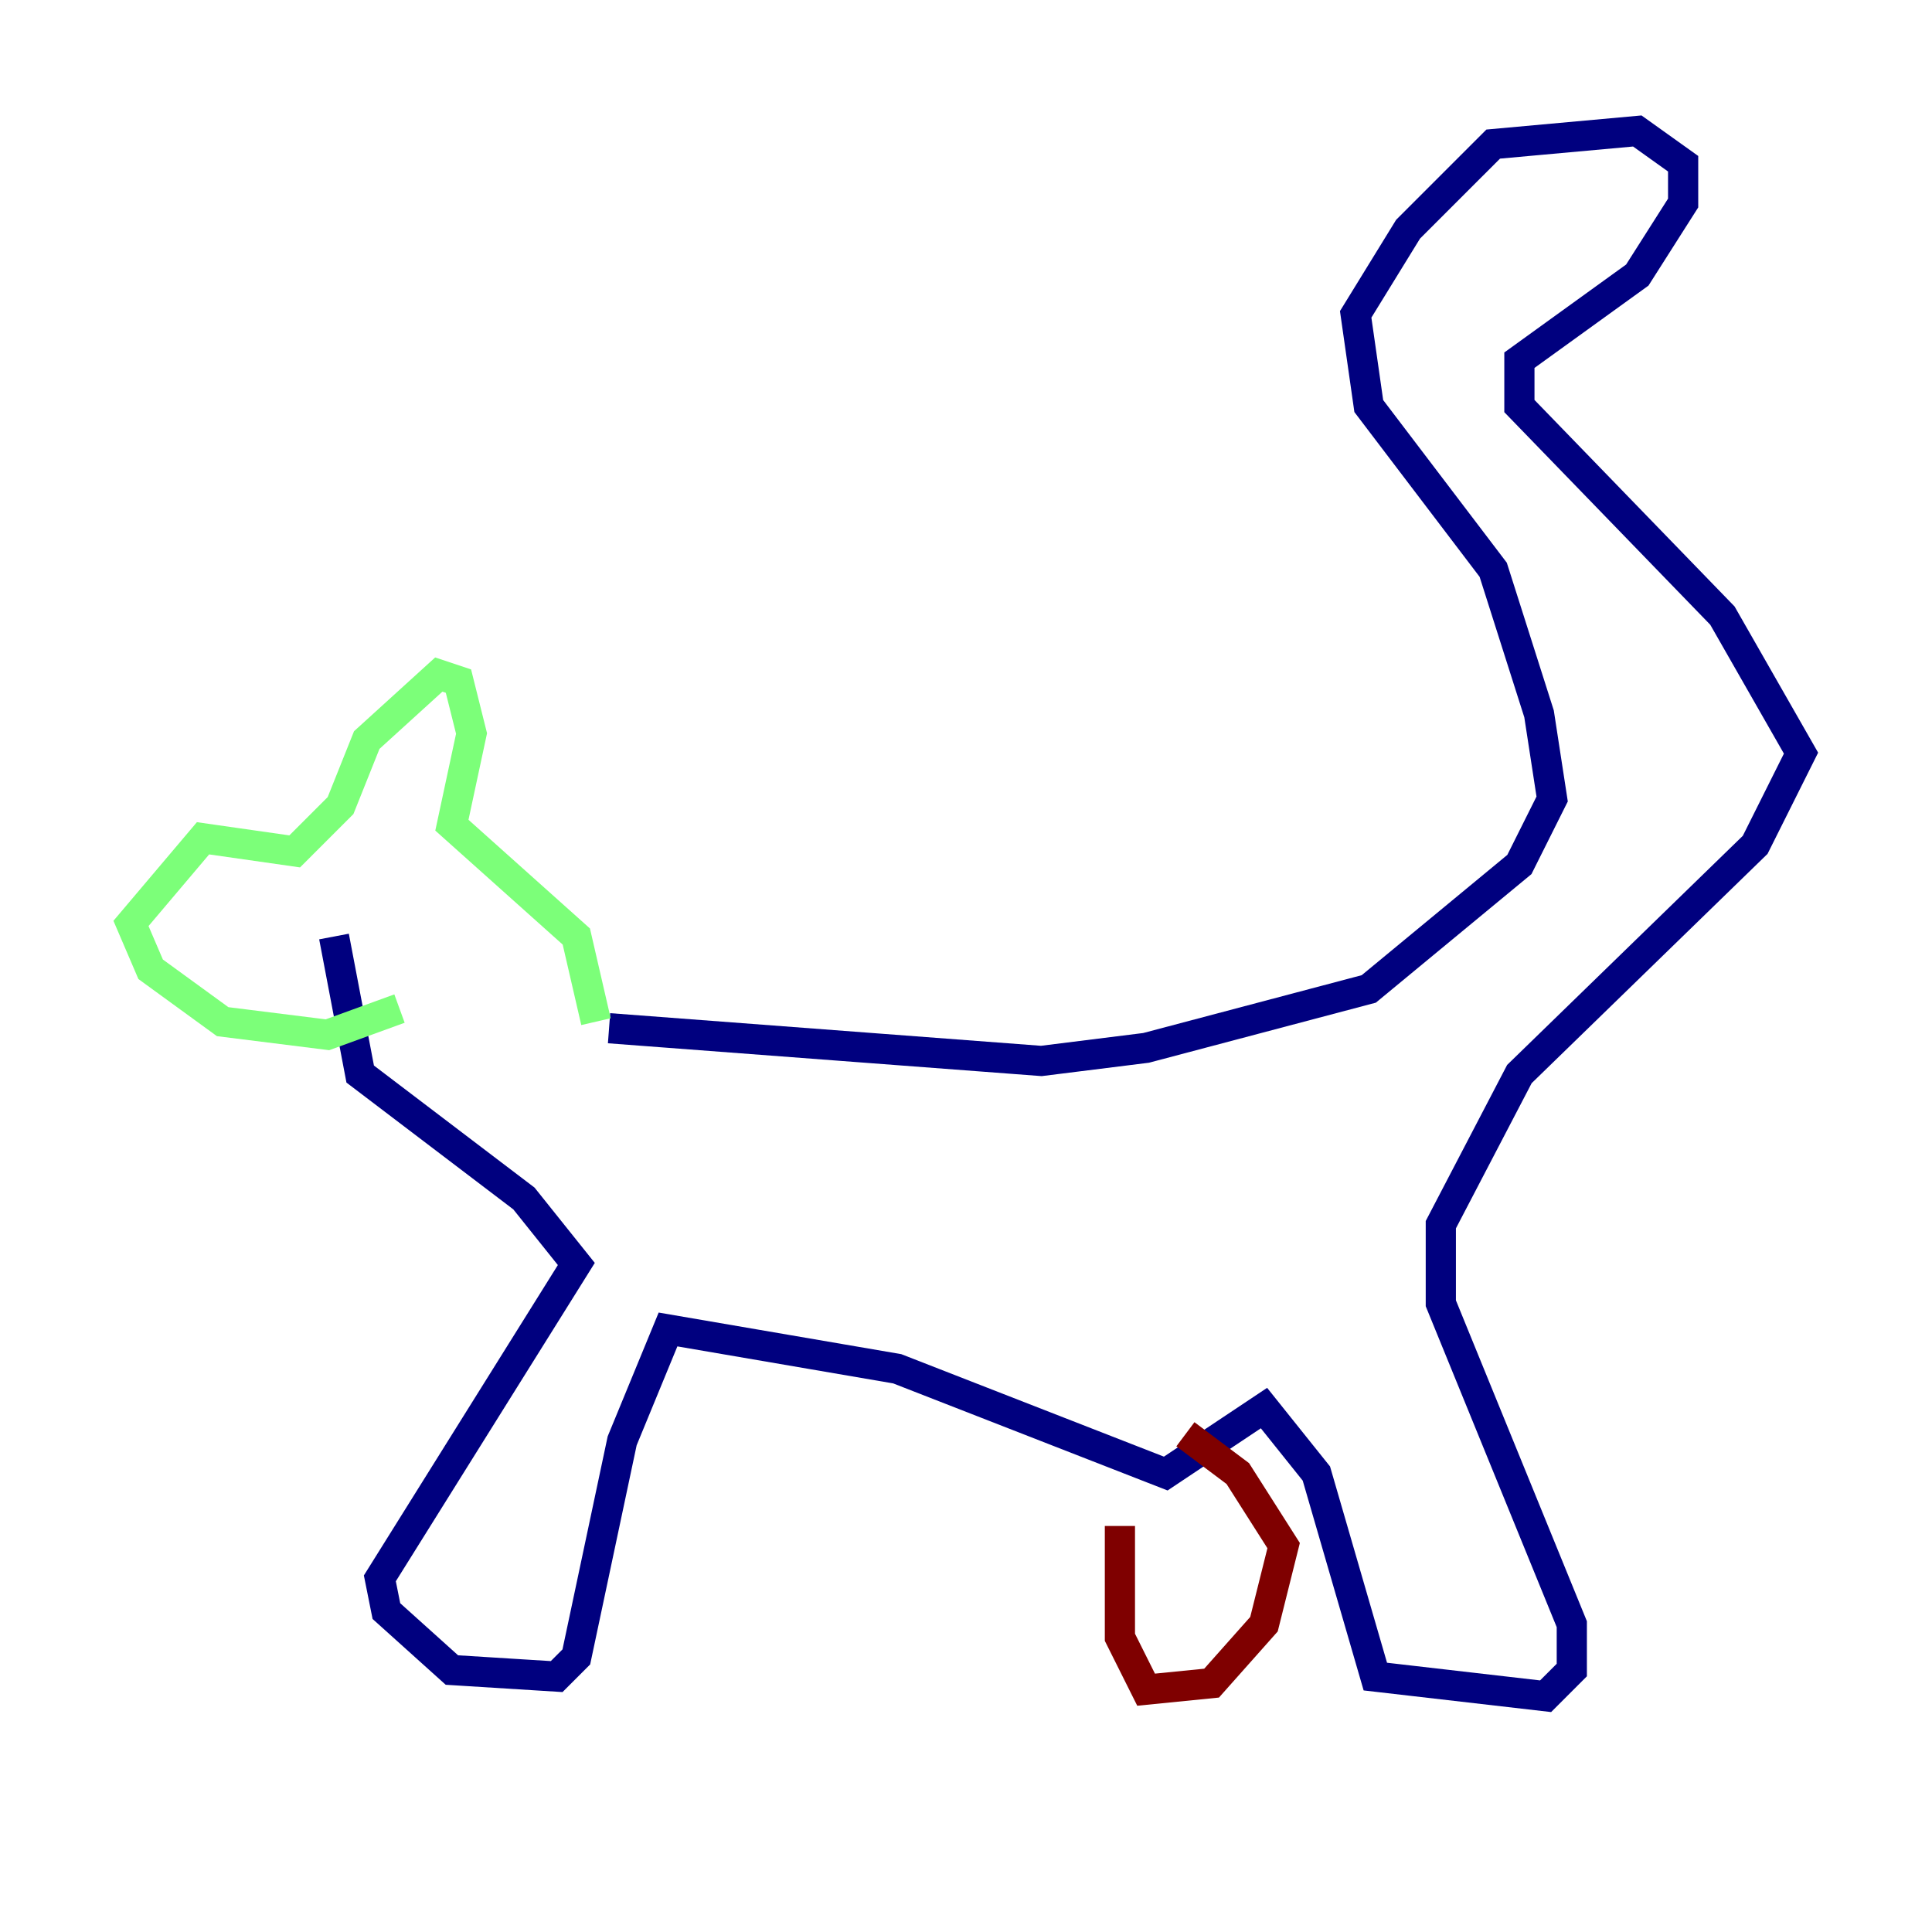 <?xml version="1.0" encoding="utf-8" ?>
<svg baseProfile="tiny" height="128" version="1.2" viewBox="0,0,128,128" width="128" xmlns="http://www.w3.org/2000/svg" xmlns:ev="http://www.w3.org/2001/xml-events" xmlns:xlink="http://www.w3.org/1999/xlink"><defs /><polyline fill="none" points="40.352,68.122 68.99,70.291 75.932,69.424 90.685,65.519 100.664,57.275 102.834,52.936 101.966,47.295 98.929,37.749 90.685,26.902 89.817,20.827 93.288,15.186 98.929,9.546 108.475,8.678 111.512,10.848 111.512,13.451 108.475,18.224 100.664,23.864 100.664,26.902 114.115,40.786 119.322,49.898 116.285,55.973 100.664,71.159 95.458,81.139 95.458,86.346 104.136,107.607 104.136,110.644 102.4,112.38 91.119,111.078 87.214,97.627 83.742,93.288 77.234,97.627 59.444,90.685 44.258,88.081 41.22,95.458 38.183,109.776 36.881,111.078 29.939,110.644 25.6,106.739 25.166,104.57 38.183,83.742 34.712,79.403 23.864,71.159 22.129,62.047" stroke="#00007f" stroke-width="2" /><polyline fill="none" points="39.485,67.688 38.183,62.047 29.939,54.671 31.241,48.597 30.373,45.125 29.071,44.691 24.298,49.031 22.563,53.37 19.525,56.407 13.451,55.539 8.678,61.18 9.98,64.217 14.752,67.688 21.695,68.556 26.468,66.82" stroke="#7cff79" stroke-width="2" /><polyline fill="none" points="74.197,101.098 74.197,108.475 75.932,111.946 80.271,111.512 83.742,107.607 85.044,102.4 82.007,97.627 78.536,95.024" stroke="#7f0000" stroke-width="2" /></svg>